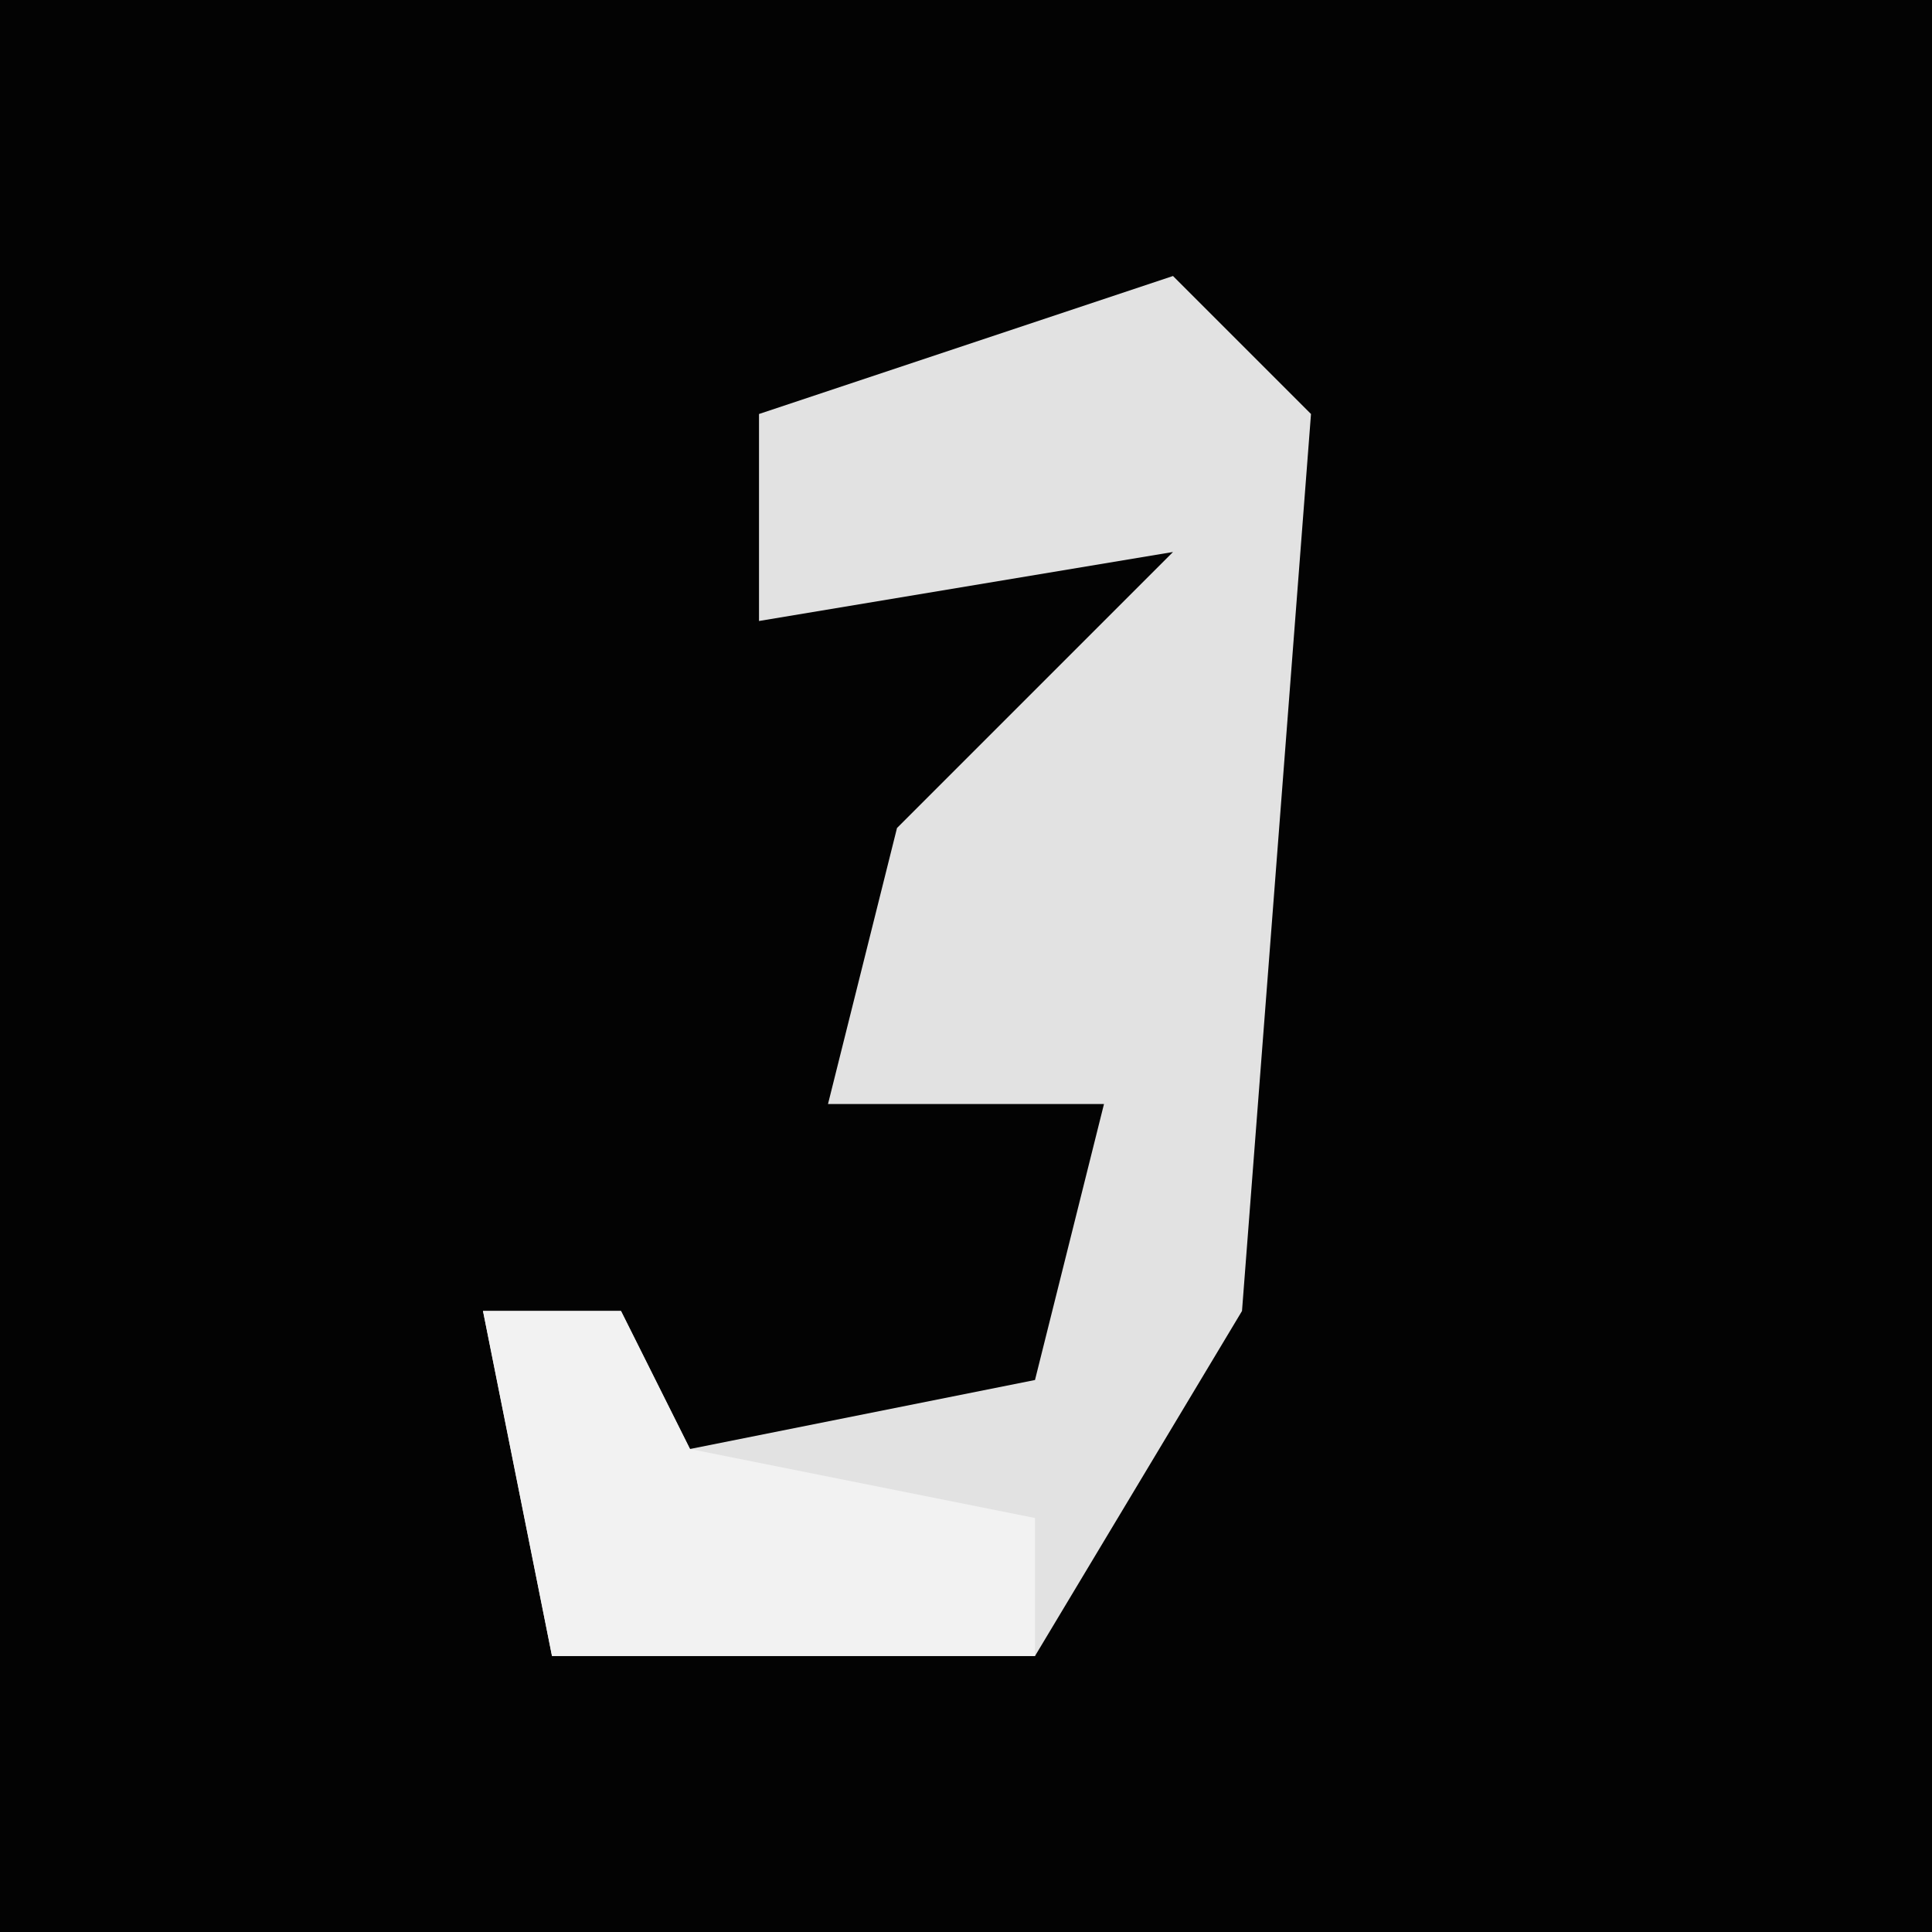 <?xml version="1.0" encoding="UTF-8"?>
<svg version="1.1" xmlns="http://www.w3.org/2000/svg" width="28" height="28">
<path d="M0,0 L28,0 L28,28 L0,28 Z " fill="#030303" transform="translate(0,0)"/>
<path d="M0,0 L2,2 L1,15 L-2,20 L-9,20 L-10,15 L-8,15 L-7,17 L-2,16 L-1,12 L-5,12 L-4,8 L0,4 L-6,5 L-6,2 Z " fill="#E2E2E2" transform="translate(17,4)"/>
<path d="M0,0 L2,0 L3,2 L8,3 L8,5 L1,5 Z " fill="#F2F2F2" transform="translate(7,19)"/>
</svg>
